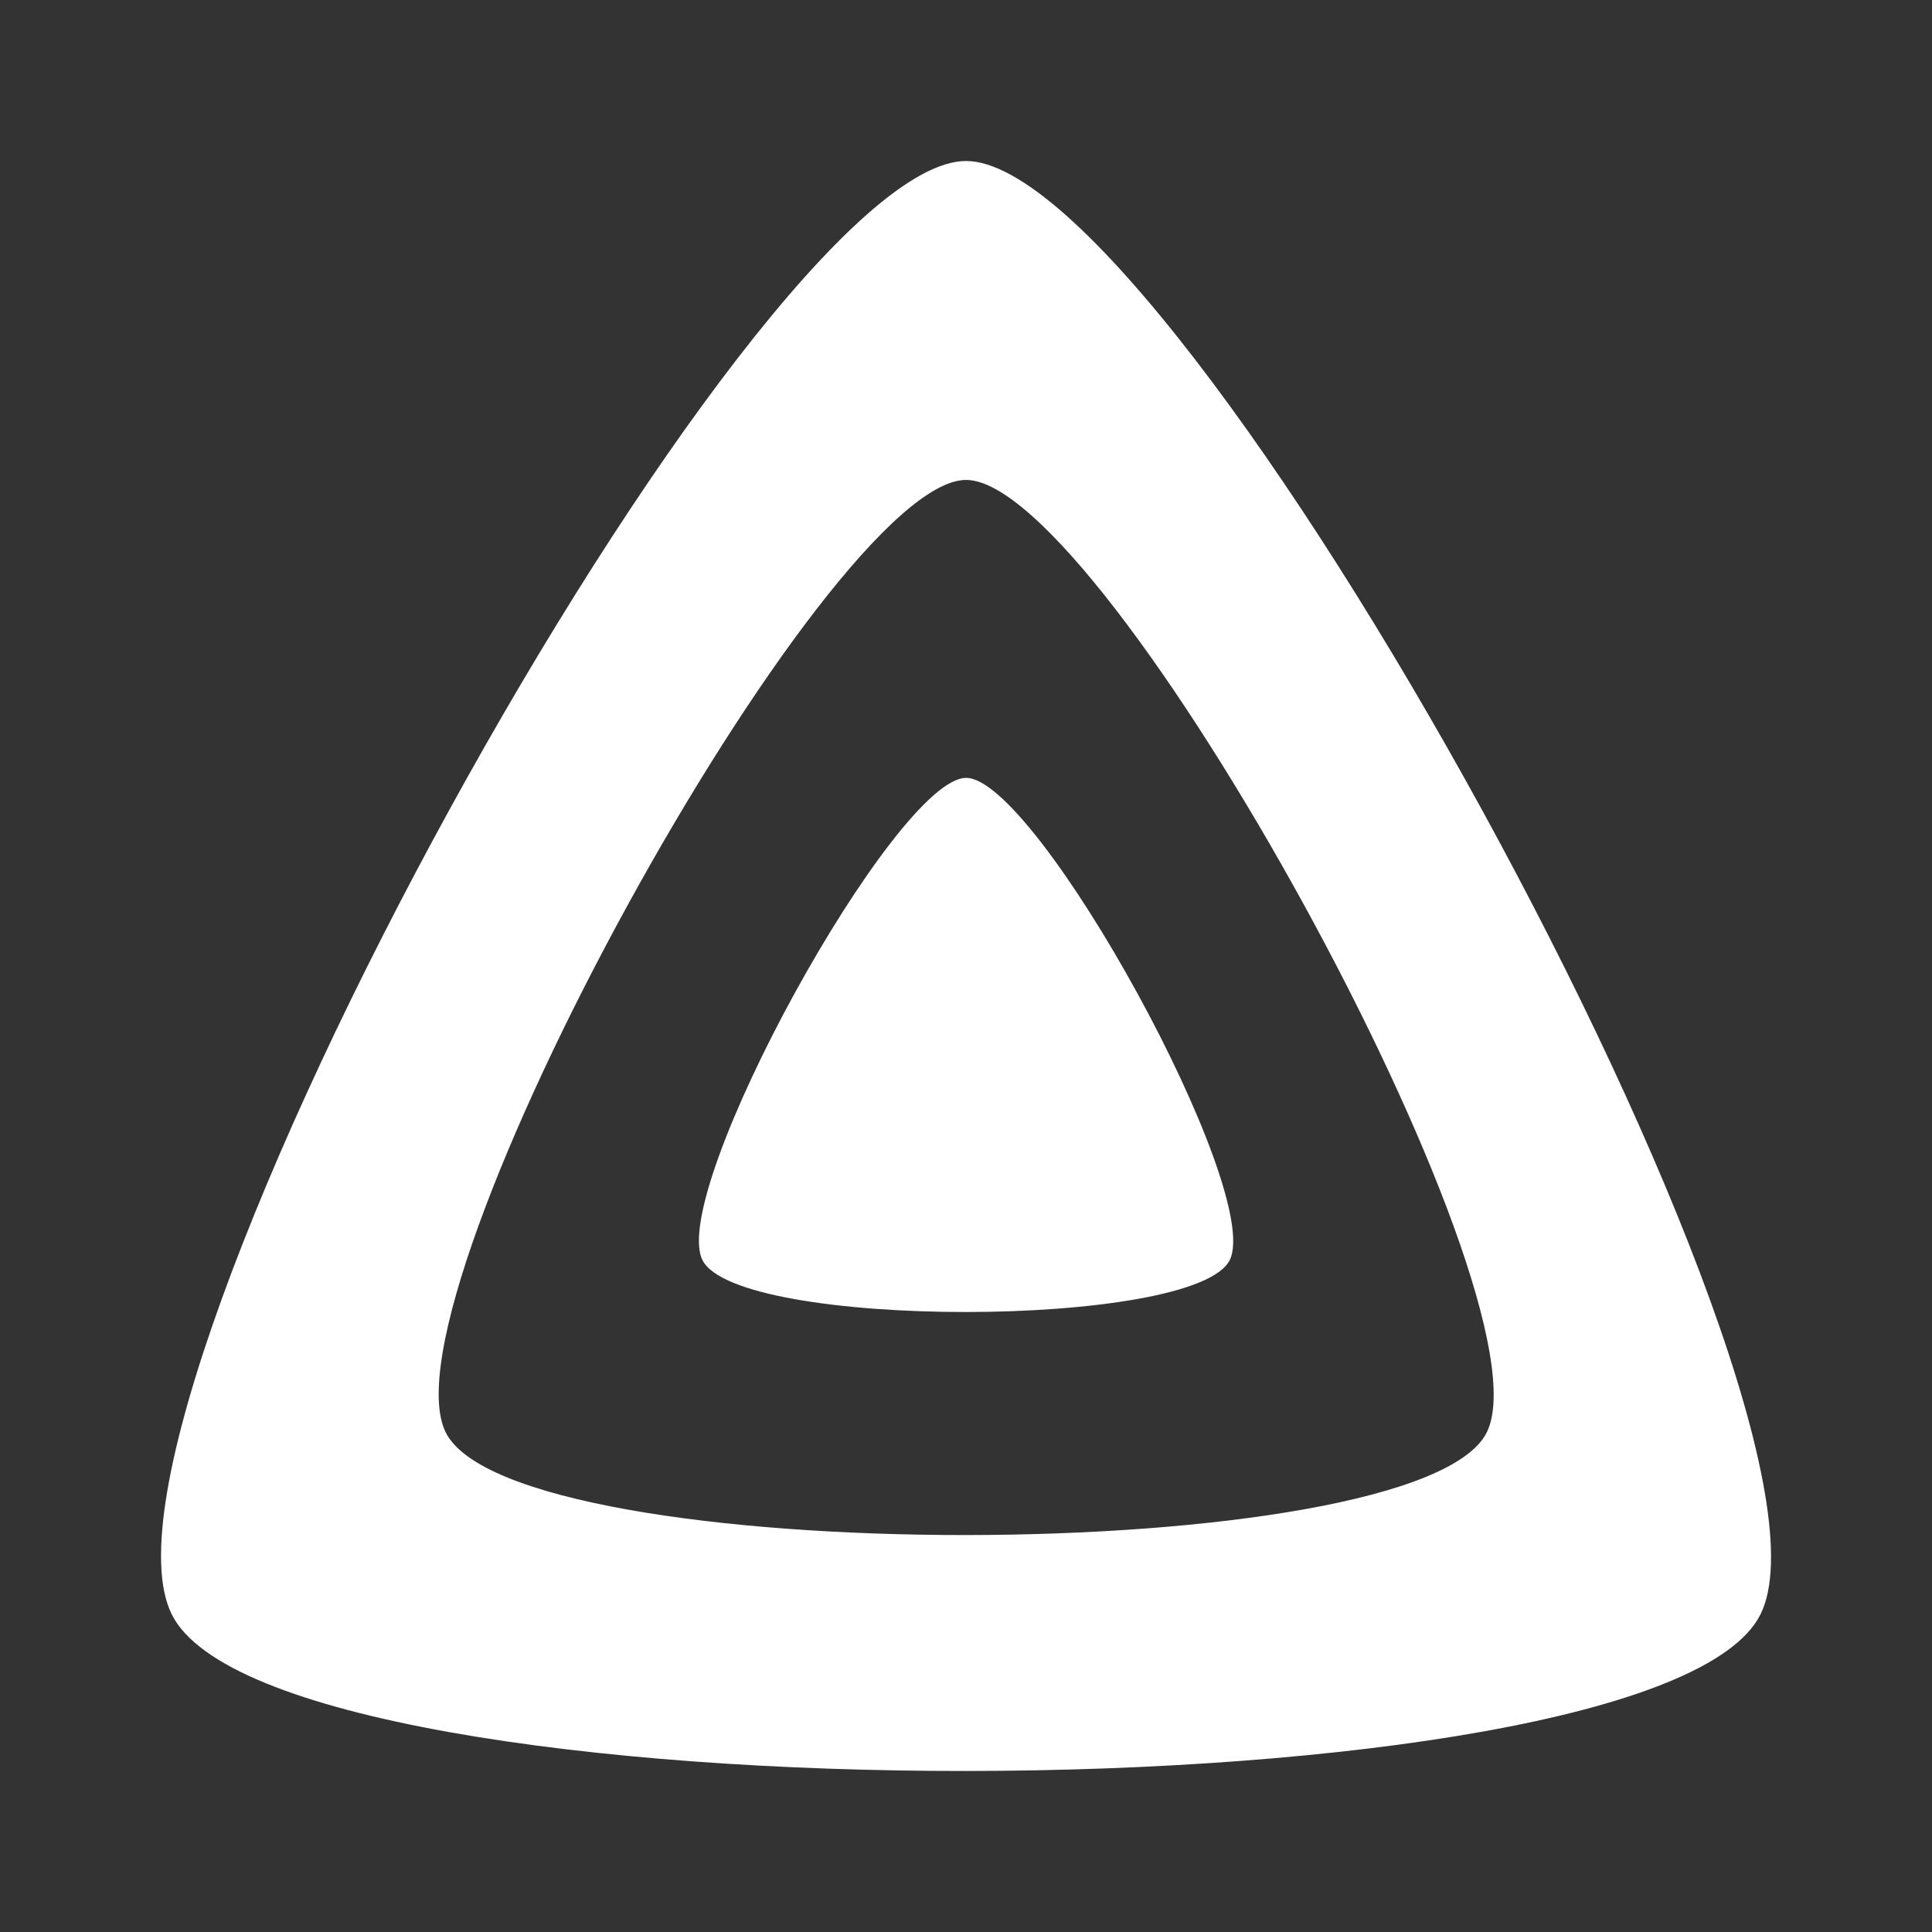 <svg xmlns="http://www.w3.org/2000/svg" width="800px" height="800px" viewBox="0 0 24 24" fill="none">

<rect x="0" y="0" width="24" height="24" fill="#333333" stroke="none"/>

<g fill="#ffffff">

<path d="M12.001 9.663c-.877 0-3.704 5.127-3.275 5.99.43.865 6.125.856 6.55 0 .425-.854-2.394-5.99-3.275-5.99z" fill="#ffffff"/>

<path d="M12.001 2C9.354 2 .836 17.446 2.134 20.055c1.298 2.608 18.45 2.578 19.735 0C23.154 17.476 14.649 2 12 2Zm6.468 15.794c-.842 1.69-12.08 1.71-12.932 0-.85-1.71 4.732-11.832 6.464-11.832 1.732 0 7.31 10.139 6.468 11.832z" fill="#ffffff"/>

</g>

</svg>